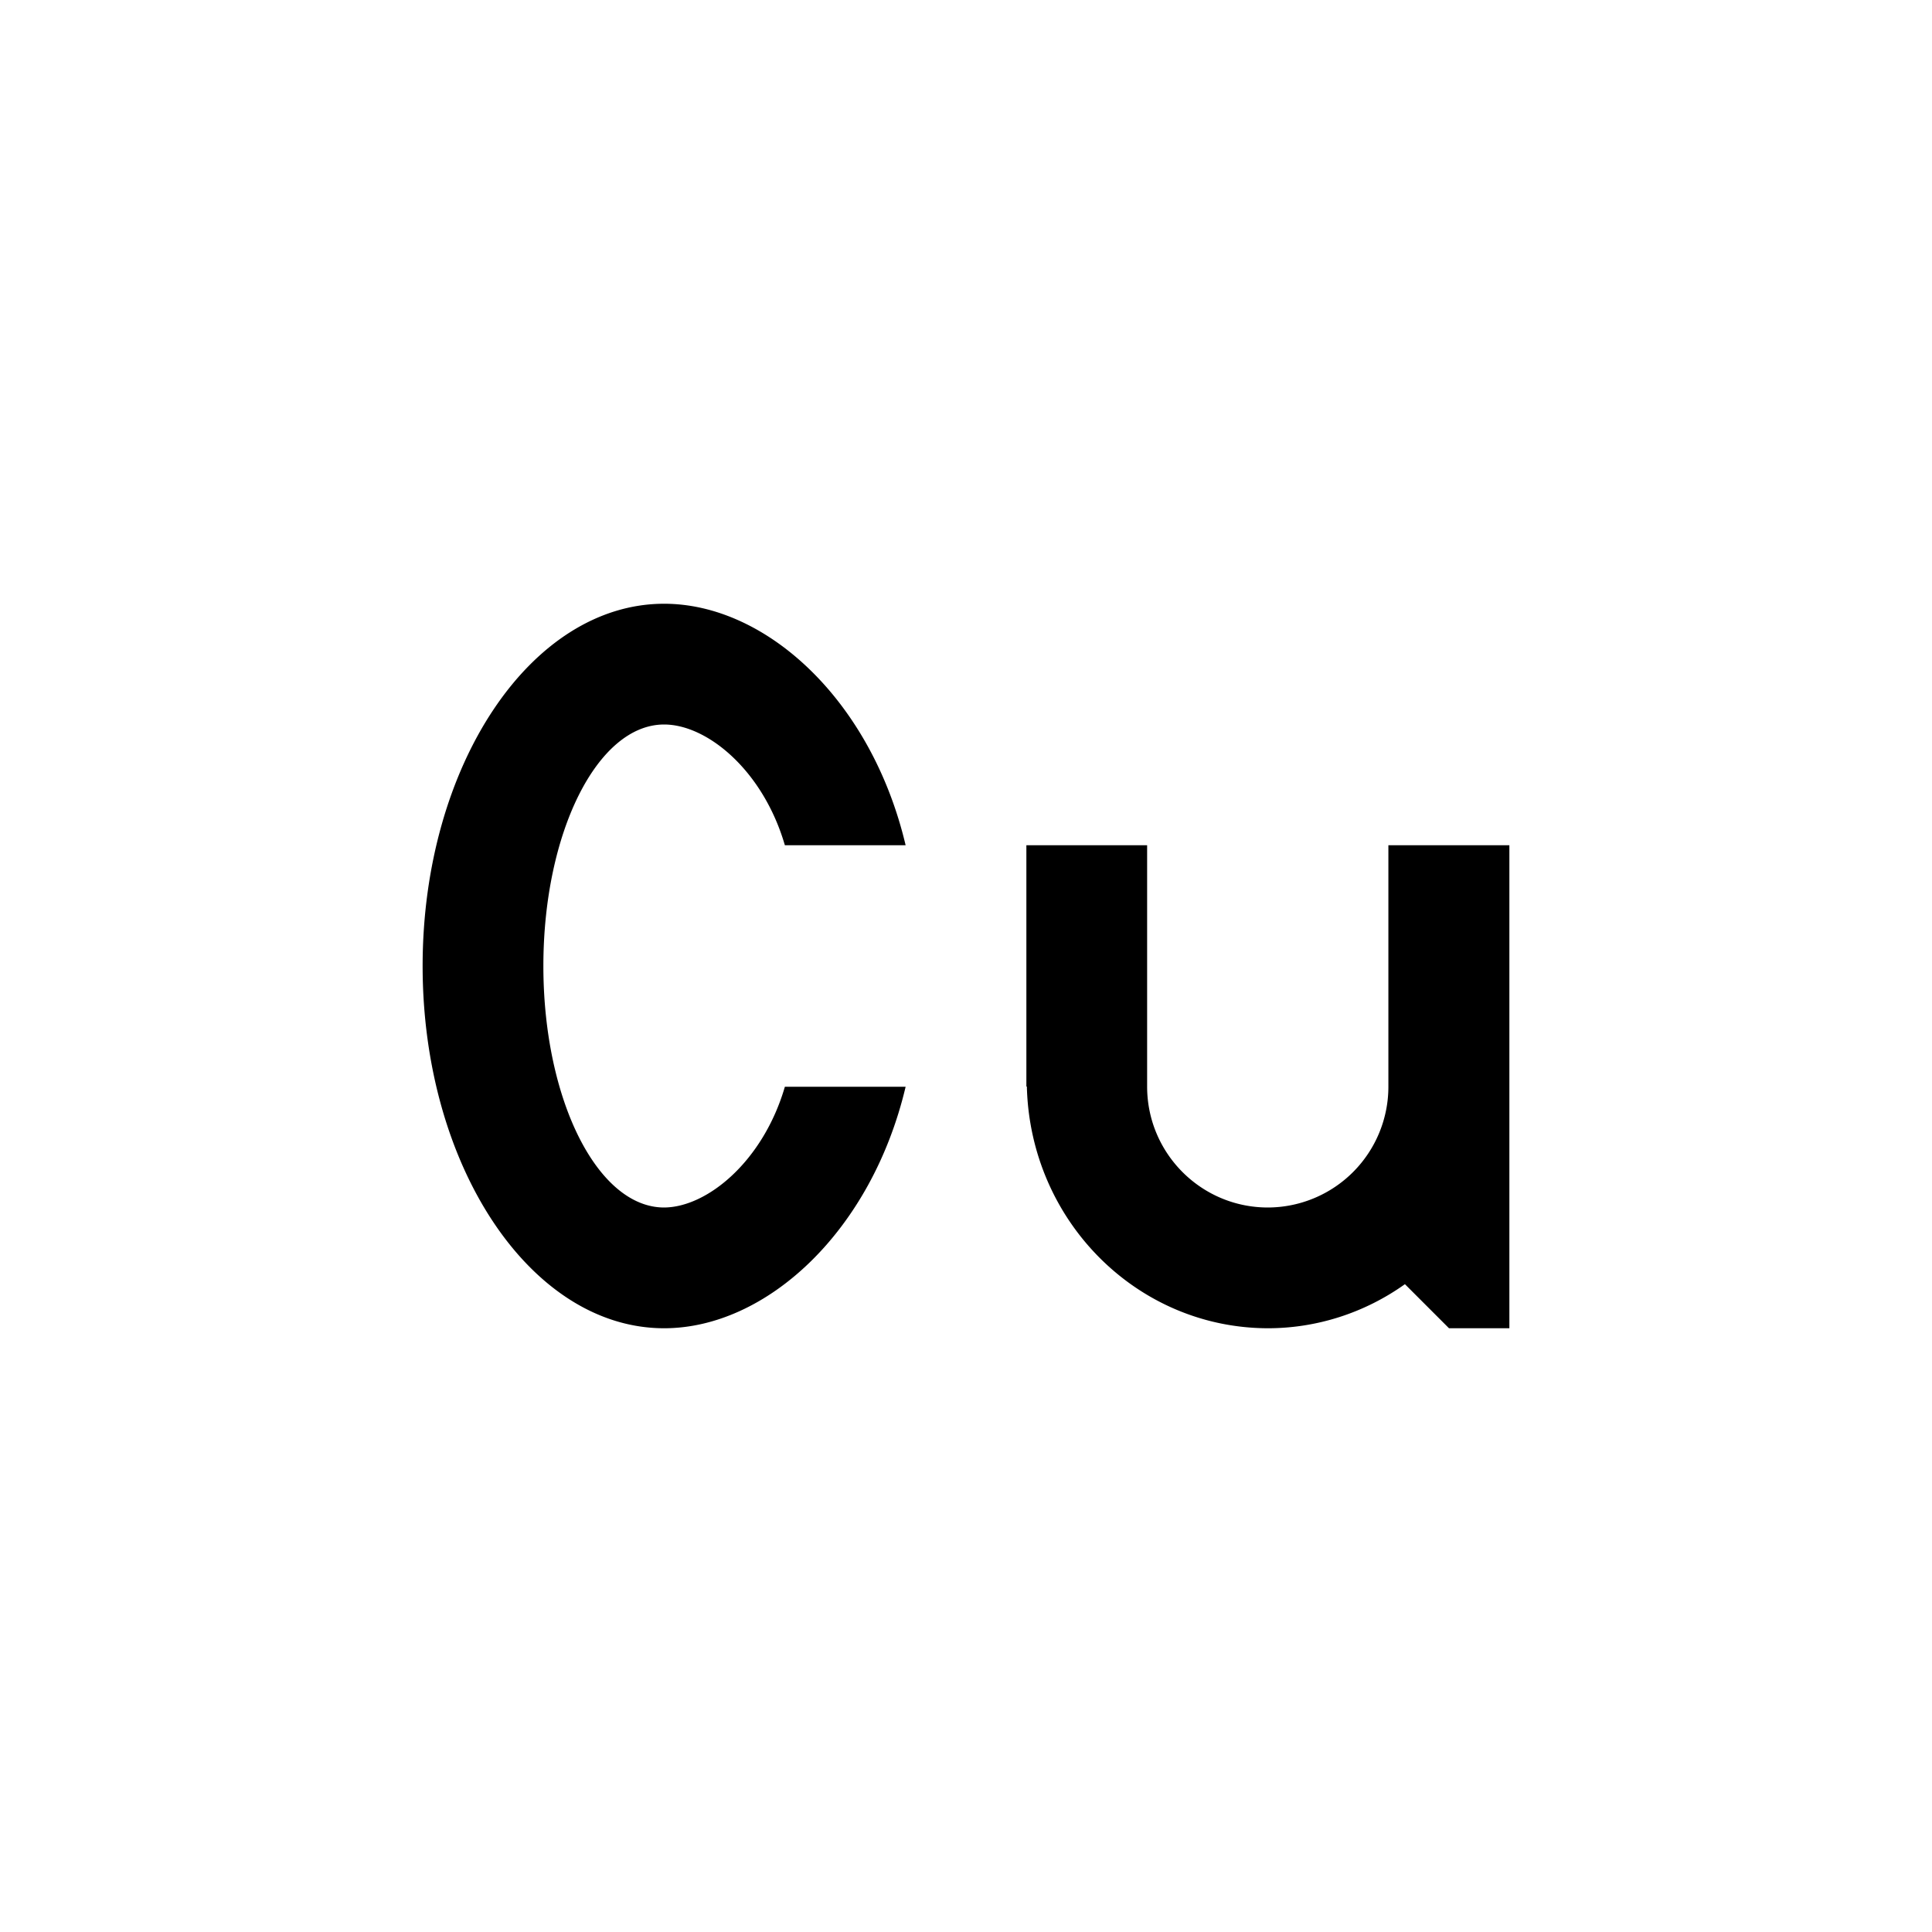 <svg xmlns="http://www.w3.org/2000/svg" width="32" height="32"><path d="M11 10c-2.21 0-4 2.684-4 6 0 3.313 1.79 6 4 6 1.695 0 3.434-1.605 4-4h-2c-.36 1.234-1.285 1.996-2 2-1.105 0-2-1.79-2-4s.895-4 2-4c.715 0 1.64.762 2 2h2c-.566-2.398-2.305-4-4-4Zm6 4v3.996h.008c.055 2.227 1.824 4 3.992 4.004.809 0 1.602-.254 2.27-.73L24 22h1v-8h-2.004v3.996A2.001 2.001 0 0 1 21 20c-1.105 0-2-.898-2-2.004V14Zm0 0" style="stroke:none;fill-rule:nonzero;fill:#000;fill-opacity:1"/></svg>